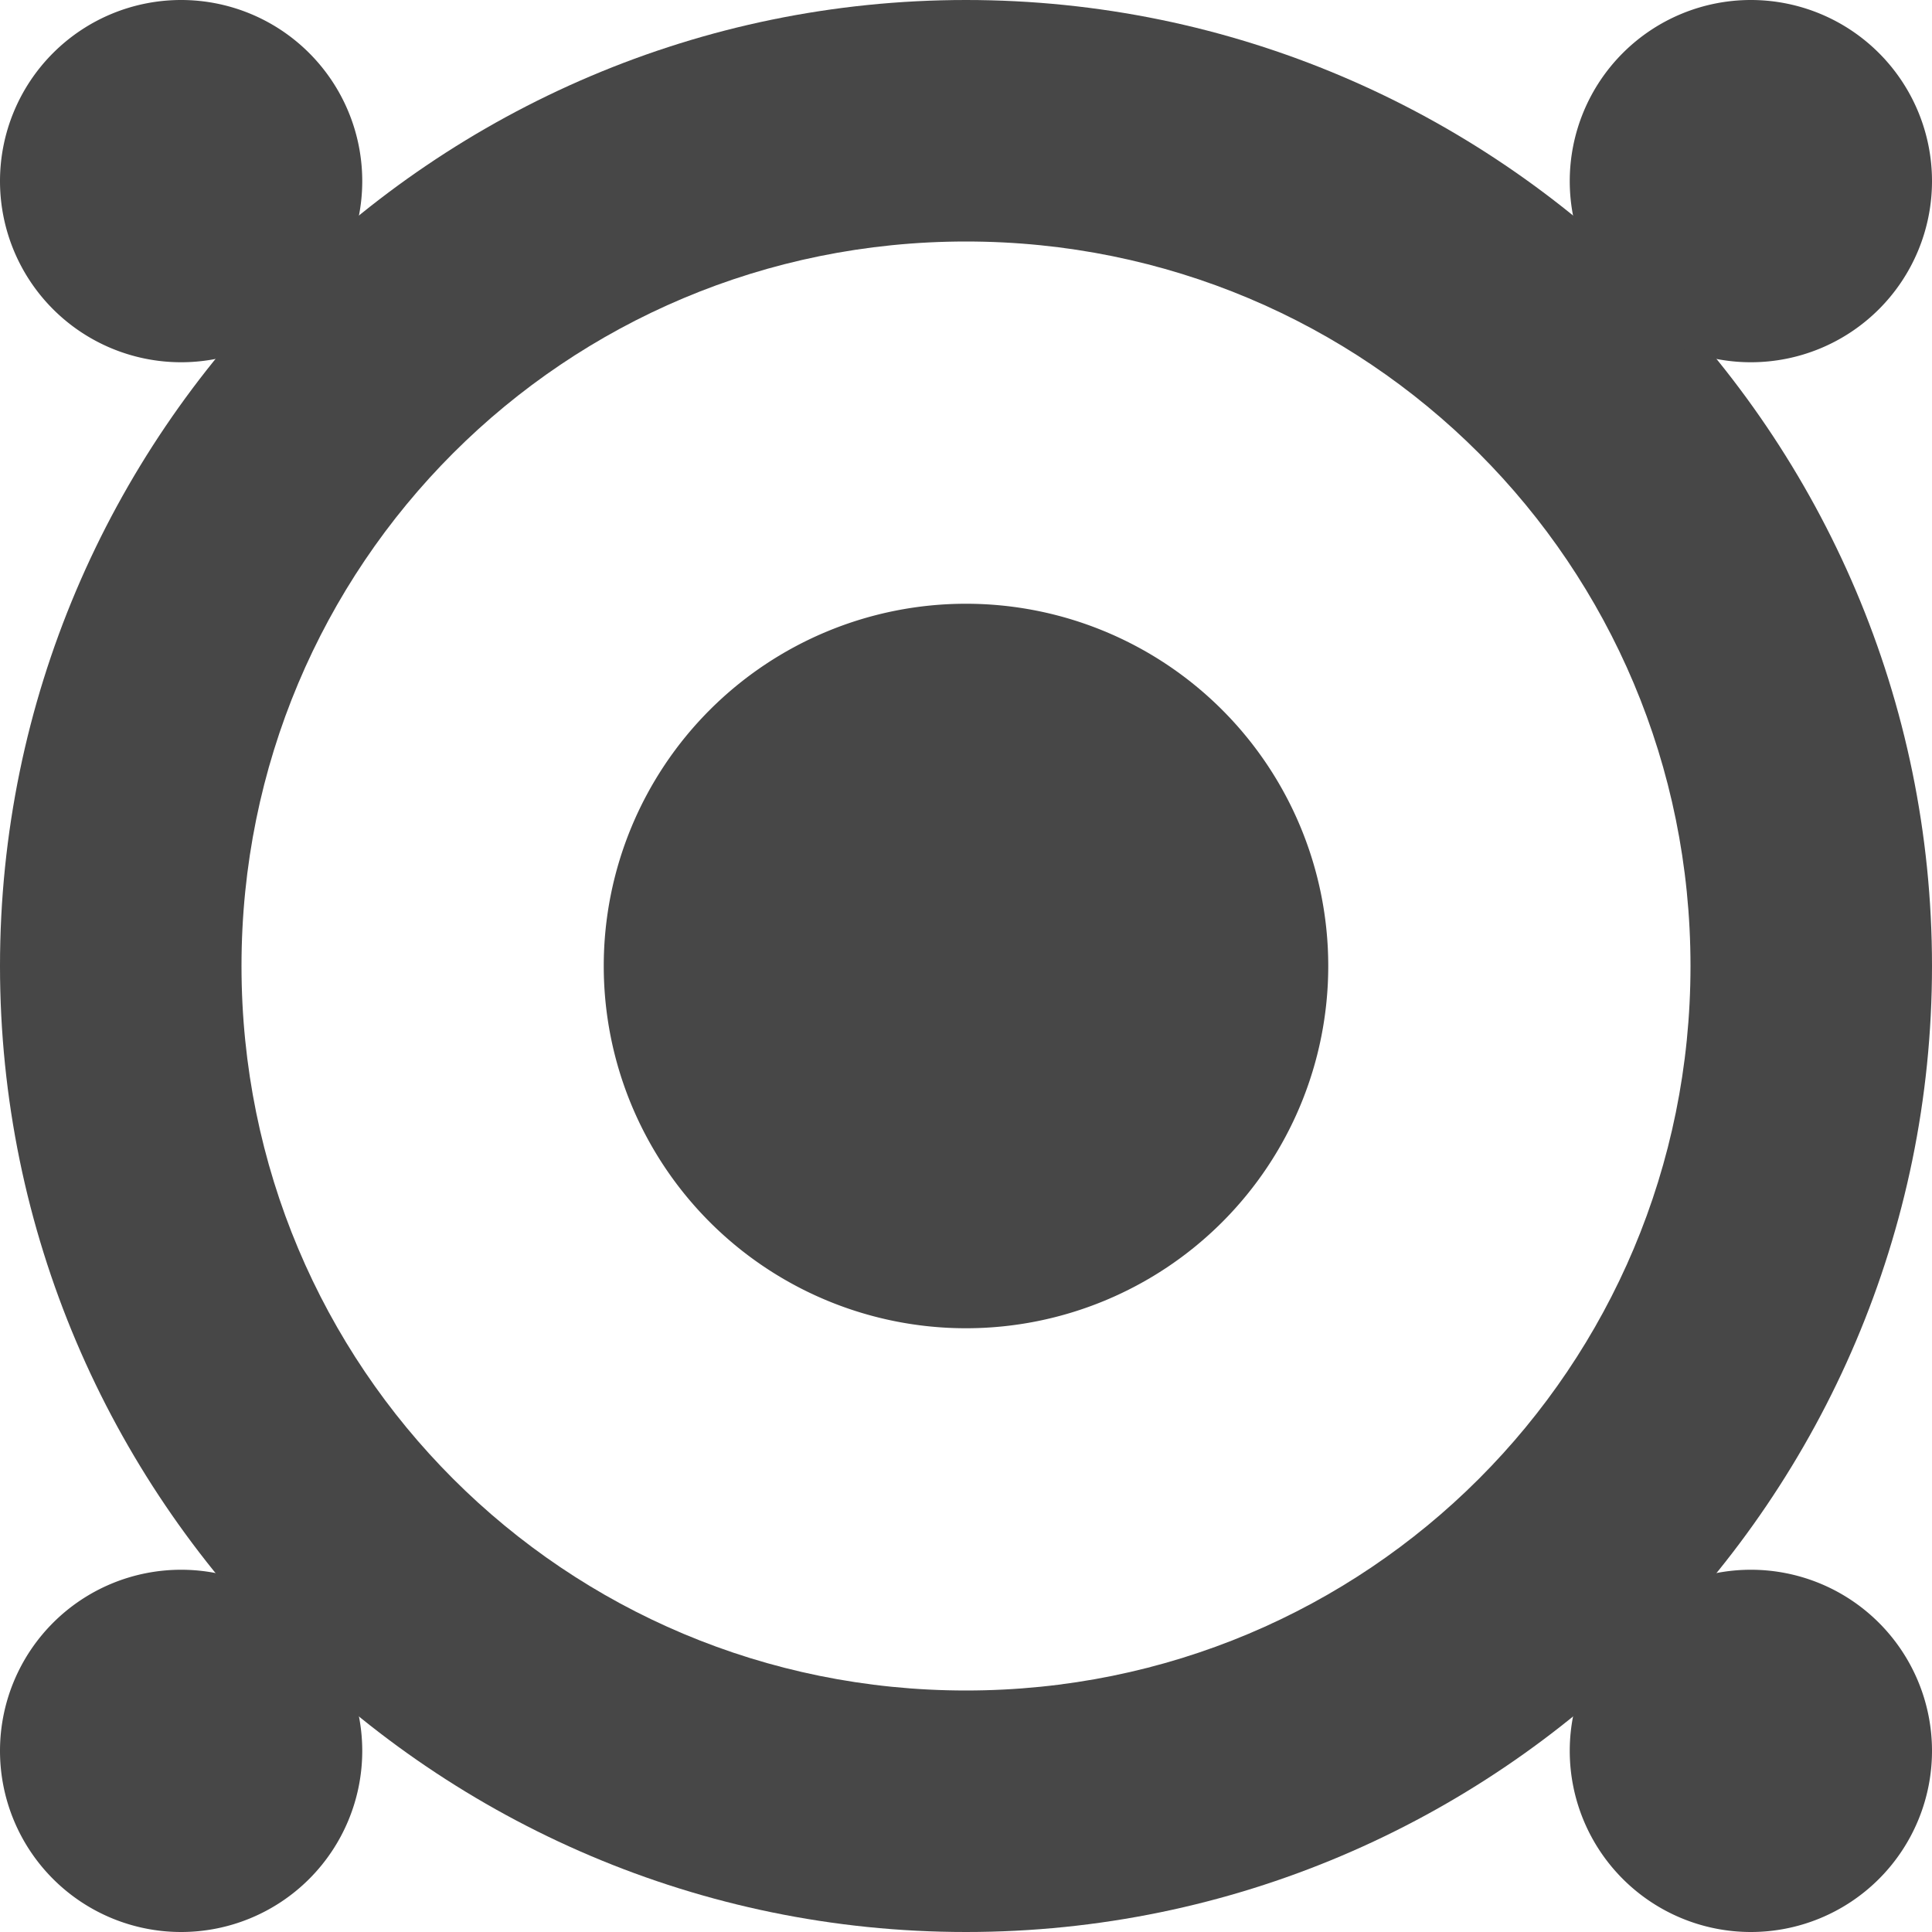 <svg class="symbolic" viewbox="0 0 16 16" height="16" width="16"><g fill="#474747"><path d="M8 0C3.594 0 0 3.594 0 8c0 4.406 3.594 8 8 8 4.406 0 8-3.594 8-8 0-4.406-3.594-8-8-8zm0 2c3.326 0 6 2.674 6 6s-2.674 6-6 6-6-2.674-6-6 2.674-6 6-6z"/><path d="M3 1.5a1.5 1.5 0 1 1-3 0 1.5 1.5 0 1 1 3 0zm13 0a1.5 1.5 0 1 1-3 0 1.5 1.5 0 1 1 3 0zm-13 13a1.5 1.5 0 1 1-3 0 1.5 1.5 0 1 1 3 0zm13 0a1.5 1.5 0 1 1-3 0 1.5 1.5 0 1 1 3 0zM11 8a3 3 0 1 1-6 0 3 3 0 1 1 6 0z"/></g></svg>